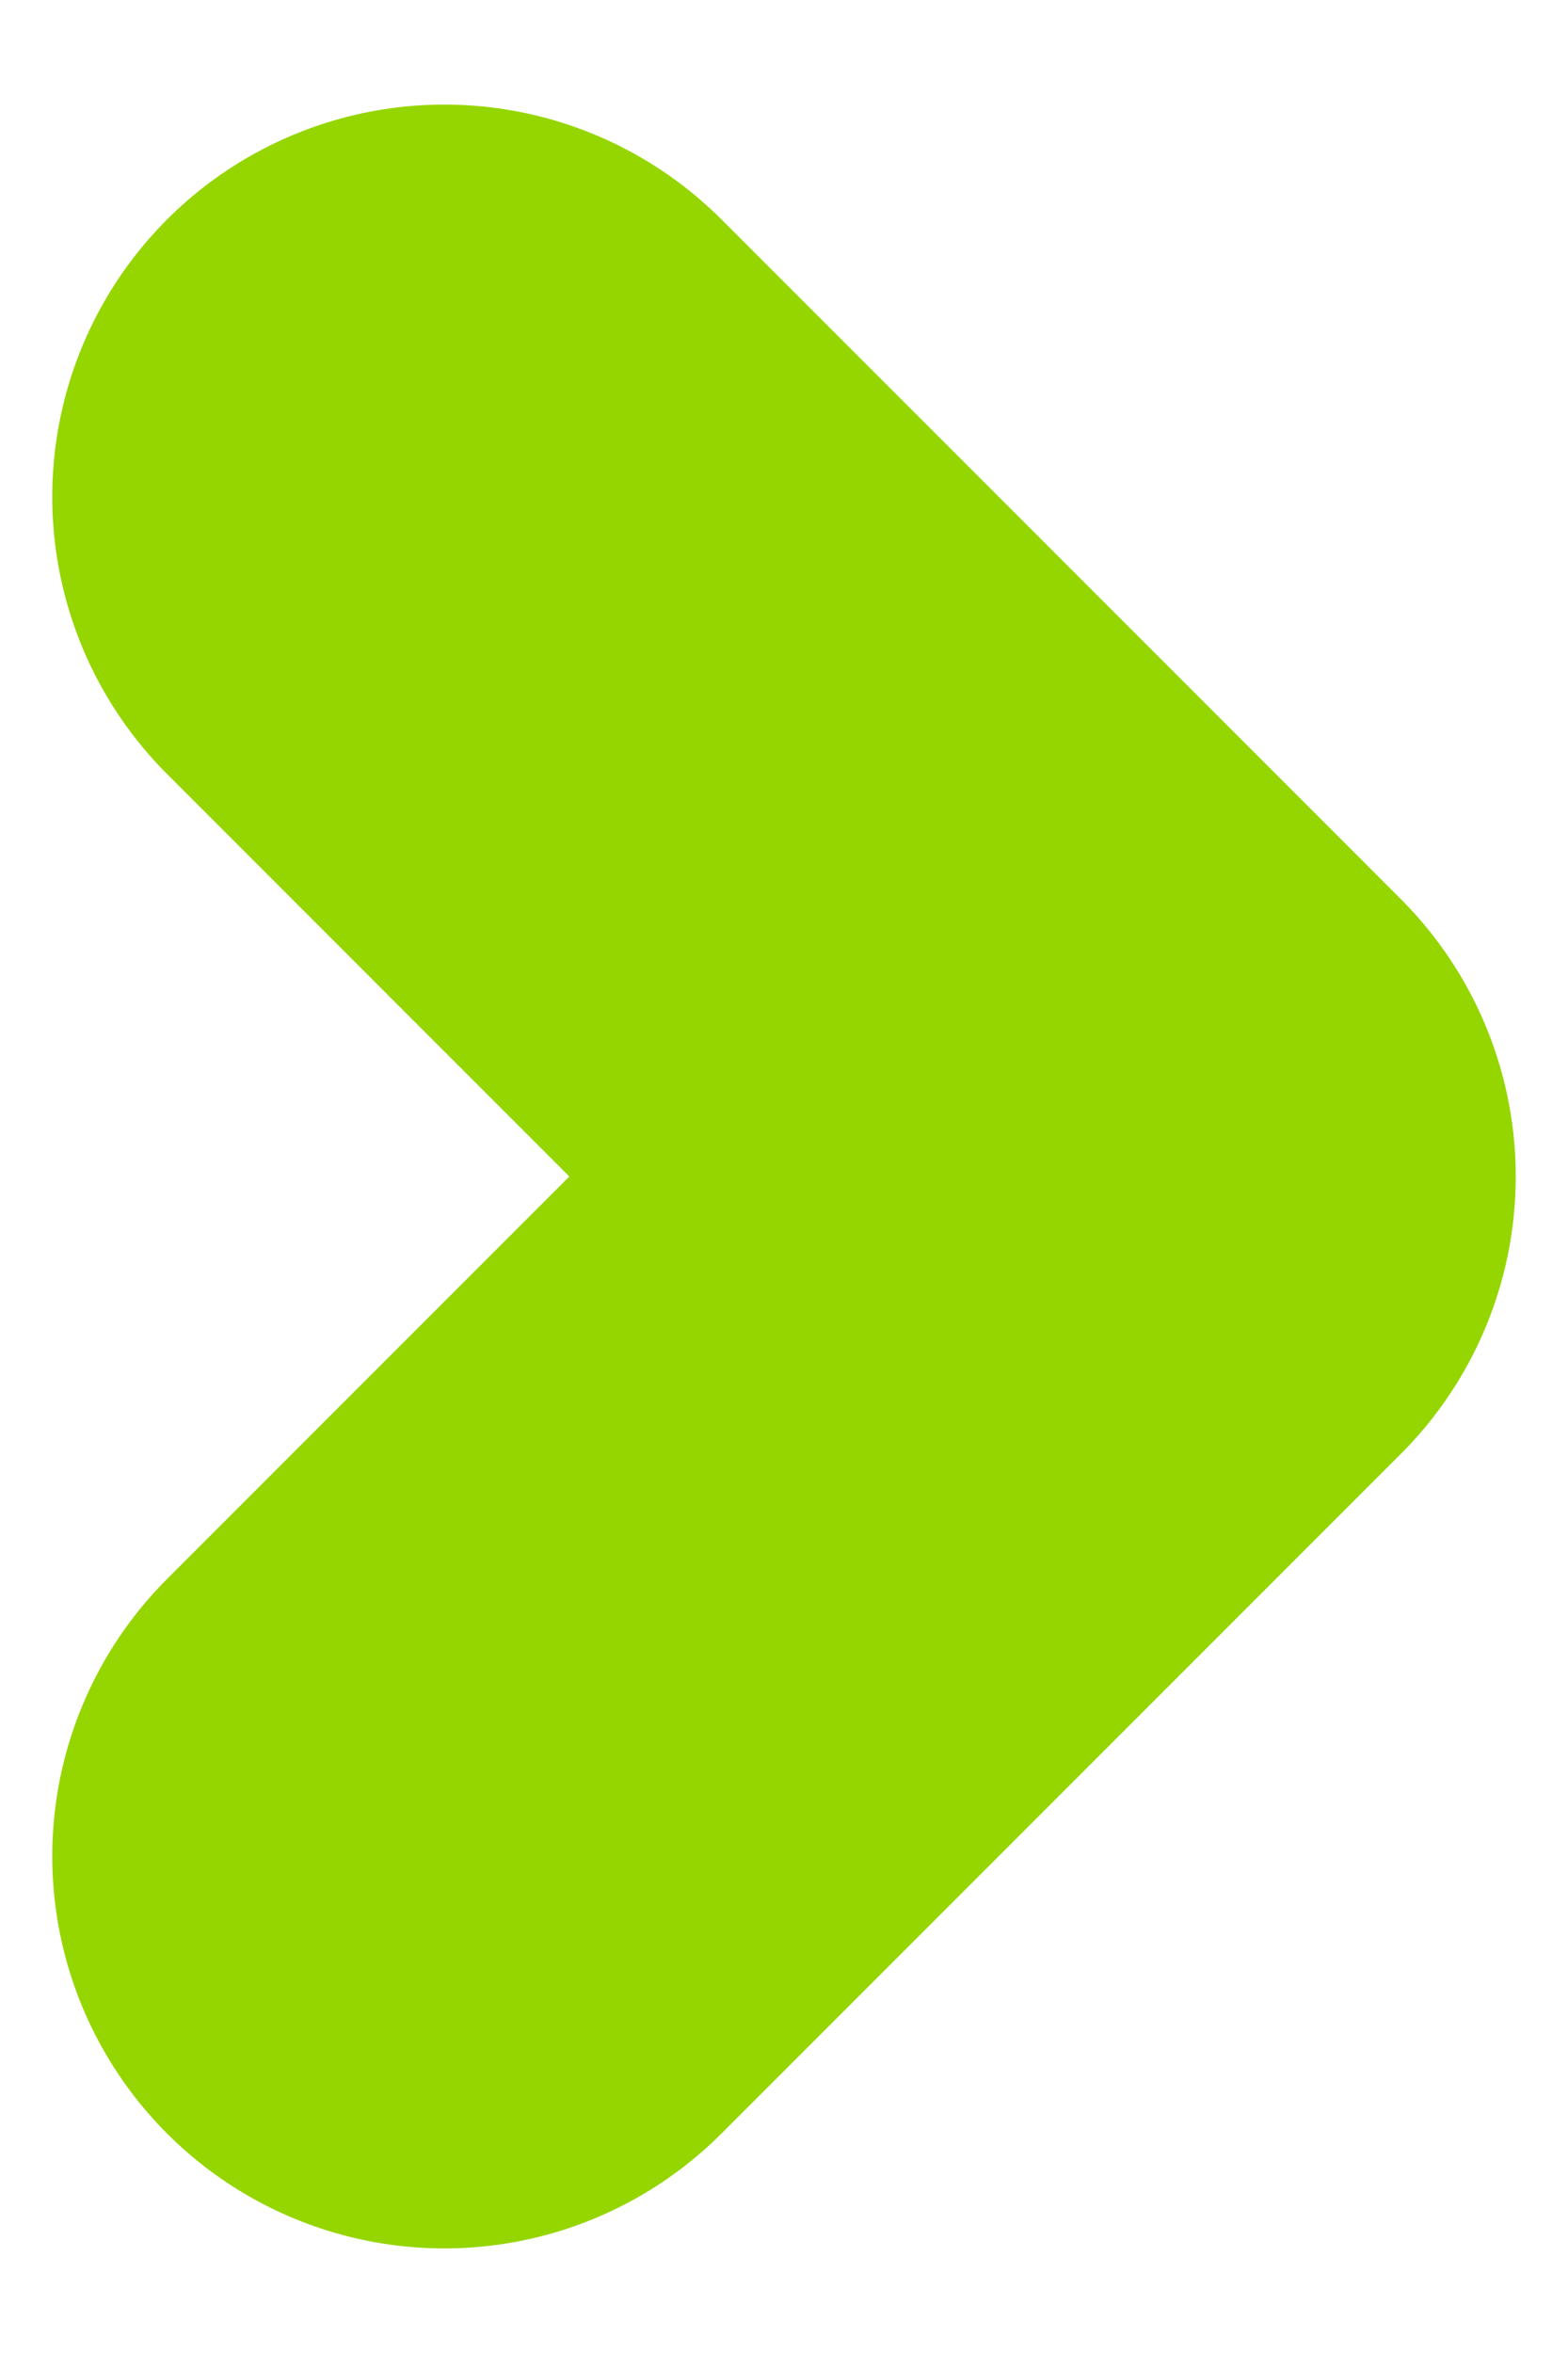 <?xml version="1.0" encoding="utf-8"?>
<!-- Generator: Adobe Illustrator 19.0.0, SVG Export Plug-In . SVG Version: 6.00 Build 0)  -->
<svg version="1.1" id="Layer_6" xmlns="http://www.w3.org/2000/svg" xmlns:xlink="http://www.w3.org/1999/xlink" x="0px" y="0px"
	 viewBox="-6 6 6 9" style="enable-background:new -6 6 6 9;" xml:space="preserve">
<style type="text/css">
	.st0{fill:none;stroke:#95D600;stroke-width:3;stroke-linecap:round;stroke-linejoin:round;stroke-miterlimit:10;}
</style>
<polyline id="XMLID_376_" class="st0" points="-4.3,13.1 -1.7,10.5 -4.3,7.9 "/>
</svg>
